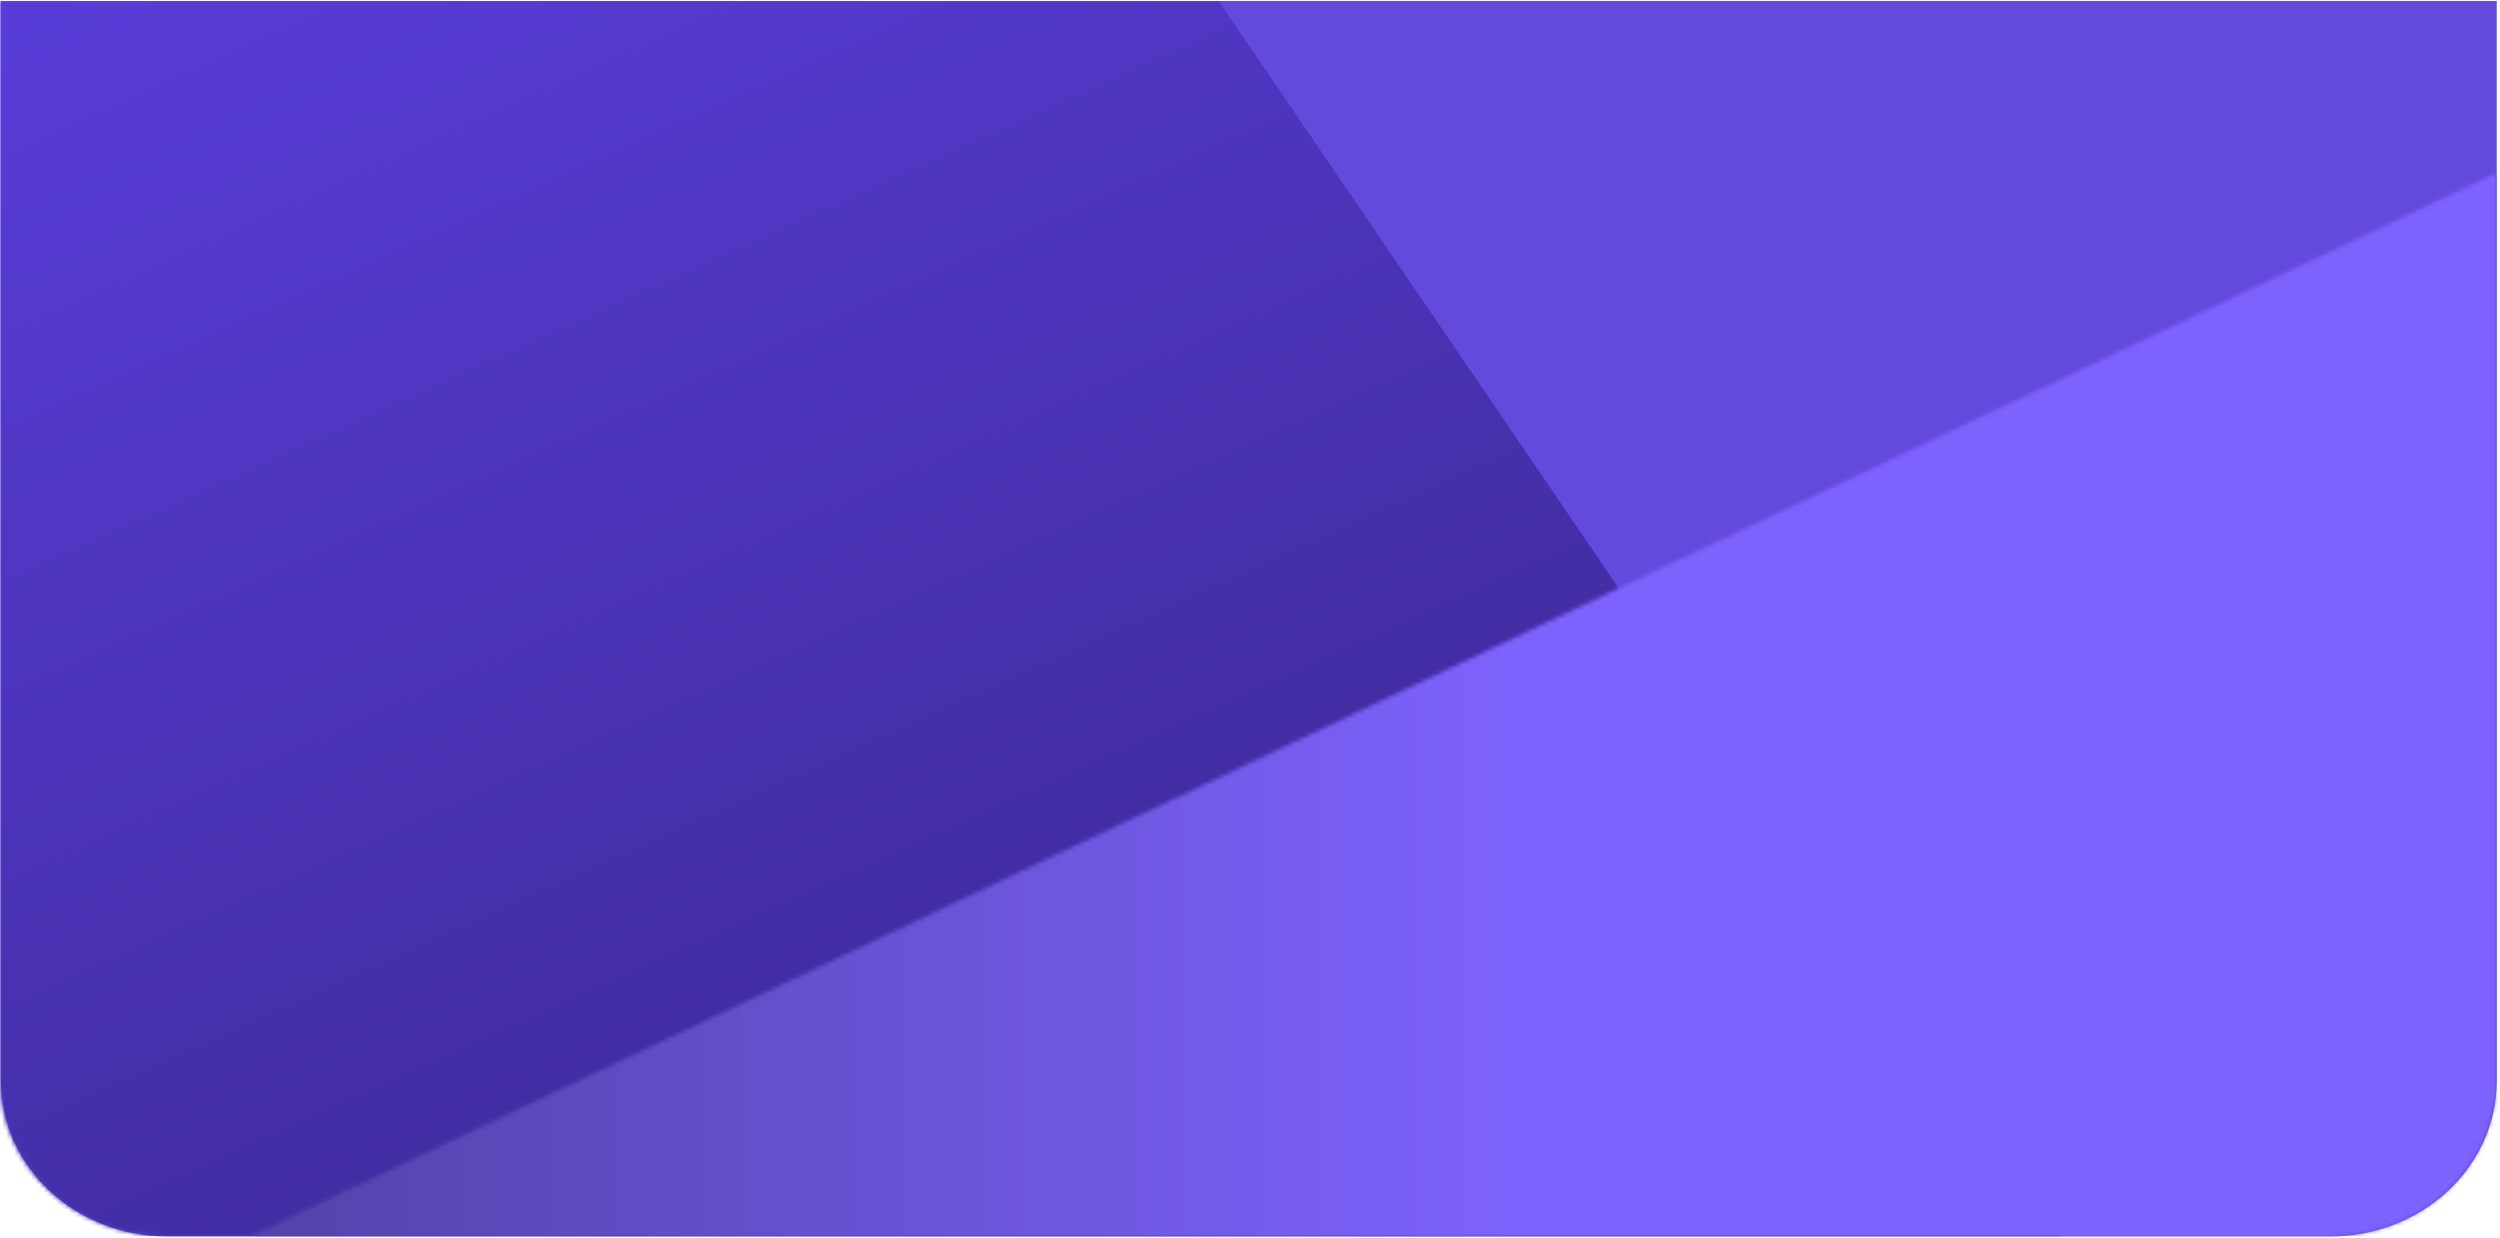 <svg width="600" height="297" viewBox="0 0 601 297" fill="none" xmlns="http://www.w3.org/2000/svg">
<g clip-path="url(#clip0_1350_3140)">
<path d="M0.22 0H600.22V259.642C600.22 280.275 582.311 297 560.22 297H40.22C18.128 297 0.22 280.275 0.22 259.642V0Z" fill="#6449DD"/>
<mask id="mask0_1350_3140" style="mask-type:alpha" maskUnits="userSpaceOnUse" x="0" y="0" width="600" height="297">
<path d="M0 0H600V259.642C600 280.275 582.091 297 560 297H40C17.909 297 0 280.275 0 259.642V0Z" fill="#6449DD"/>
</mask>
<g mask="url(#mask0_1350_3140)">
<path d="M-147 72.369L198.809 -138.226L527.5 344.292L118.451 452.586L-147 72.369Z" fill="url(#paint0_linear_1350_3140)"/>
</g>
<mask id="mask1_1350_3140" style="mask-type:alpha" maskUnits="userSpaceOnUse" x="0" y="21" width="600" height="276">
<mask id="mask2_1350_3140" style="mask-type:alpha" maskUnits="userSpaceOnUse" x="0" y="0" width="600" height="297">
<path d="M0 0H600V259.642C600 280.274 582.091 297 560 297H40C17.909 297 0 280.274 0 259.642V0Z" fill="#6449DD"/>
</mask>
<g mask="url(#mask2_1350_3140)">
<path d="M-13 331.557L642.001 21.481L627 309.142L118.452 452.586L-13 331.557Z" fill="#7E62FD"/>
</g>
</mask>
<g mask="url(#mask1_1350_3140)">
<path d="M662 -19.613V45.764L619 410.009L-62 355.84L662 -19.613Z" fill="url(#paint1_linear_1350_3140)"/>
</g>
</g>
<defs>
<linearGradient id="paint0_linear_1350_3140" x1="402.735" y1="420.273" x2="170.753" y2="-91.917" gradientUnits="userSpaceOnUse">
<stop stop-color="#302075"/>
<stop offset="1" stop-color="#5A3DDB"/>
</linearGradient>
<linearGradient id="paint1_linear_1350_3140" x1="662" y1="195.198" x2="-62" y2="195.198" gradientUnits="userSpaceOnUse">
<stop offset="0.409" stop-color="#7E62FD"/>
<stop offset="0.928" stop-color="#4B3B97"/>
</linearGradient>
<clipPath id="clip0_1350_3140">
<rect width="601" height="297" fill="white"/>
</clipPath>
</defs>
</svg>
